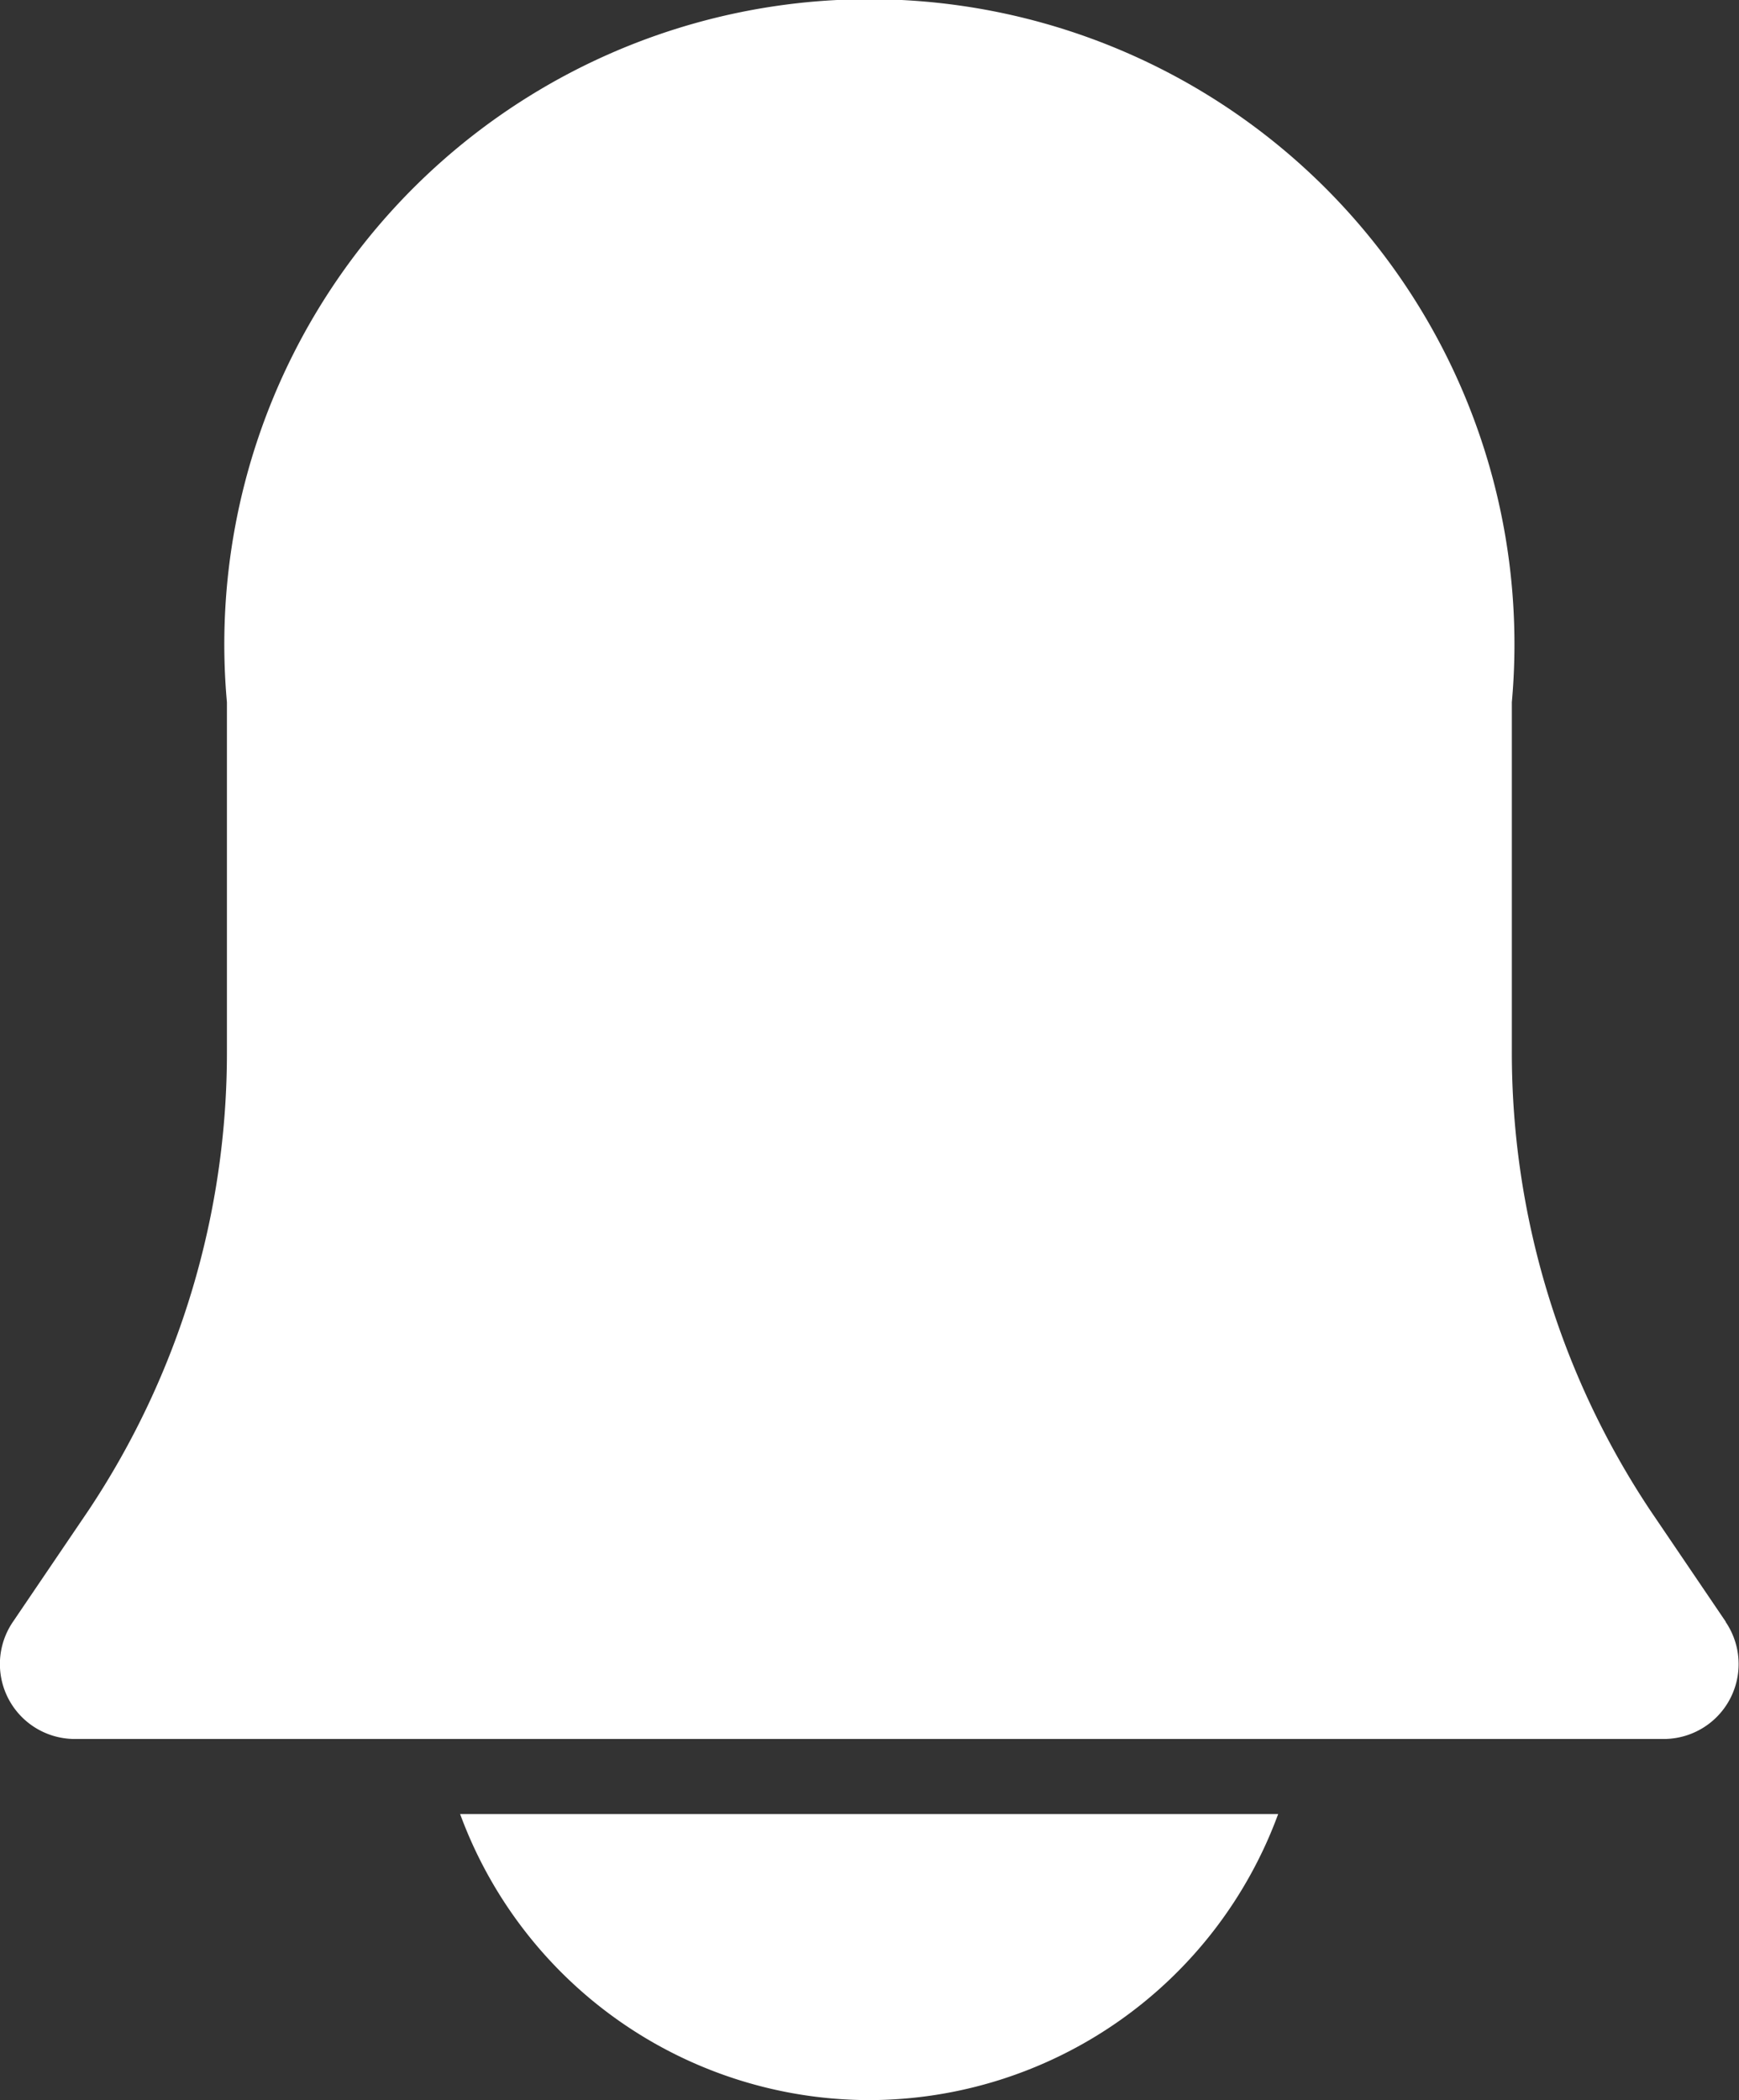 <svg xmlns="http://www.w3.org/2000/svg" width="14.668" height="17.714" viewBox="0 0 14.668 17.714">
  <rect x="0" y="0" width="14.668" height="17.714" fill="#333333" stroke="none"/>
  <g id="Group_9487" data-name="Group 9487" transform="translate(-204.443 -168.803)">
    <path id="Path_63870" data-name="Path 63870" d="M219,182.483l-.638-.941a6.966,6.966,0,0,1-1.167-3.877v-2.939a5.441,5.441,0,1,0-10.838,0v2.939a6.963,6.963,0,0,1-1.167,3.877l-.638.941a.632.632,0,0,0,.523.988h13.4a.632.632,0,0,0,.523-.988Z" transform="translate(0 0)" fill="#fff"/>
    <path id="Path_63871" data-name="Path 63871" d="M298.718,529.158a3.681,3.681,0,0,0,3.45-2.413h-6.9a3.681,3.681,0,0,0,3.449,2.413Z" transform="translate(-86.944 -342.641)" fill="#fff"/>
  </g>
</svg>
